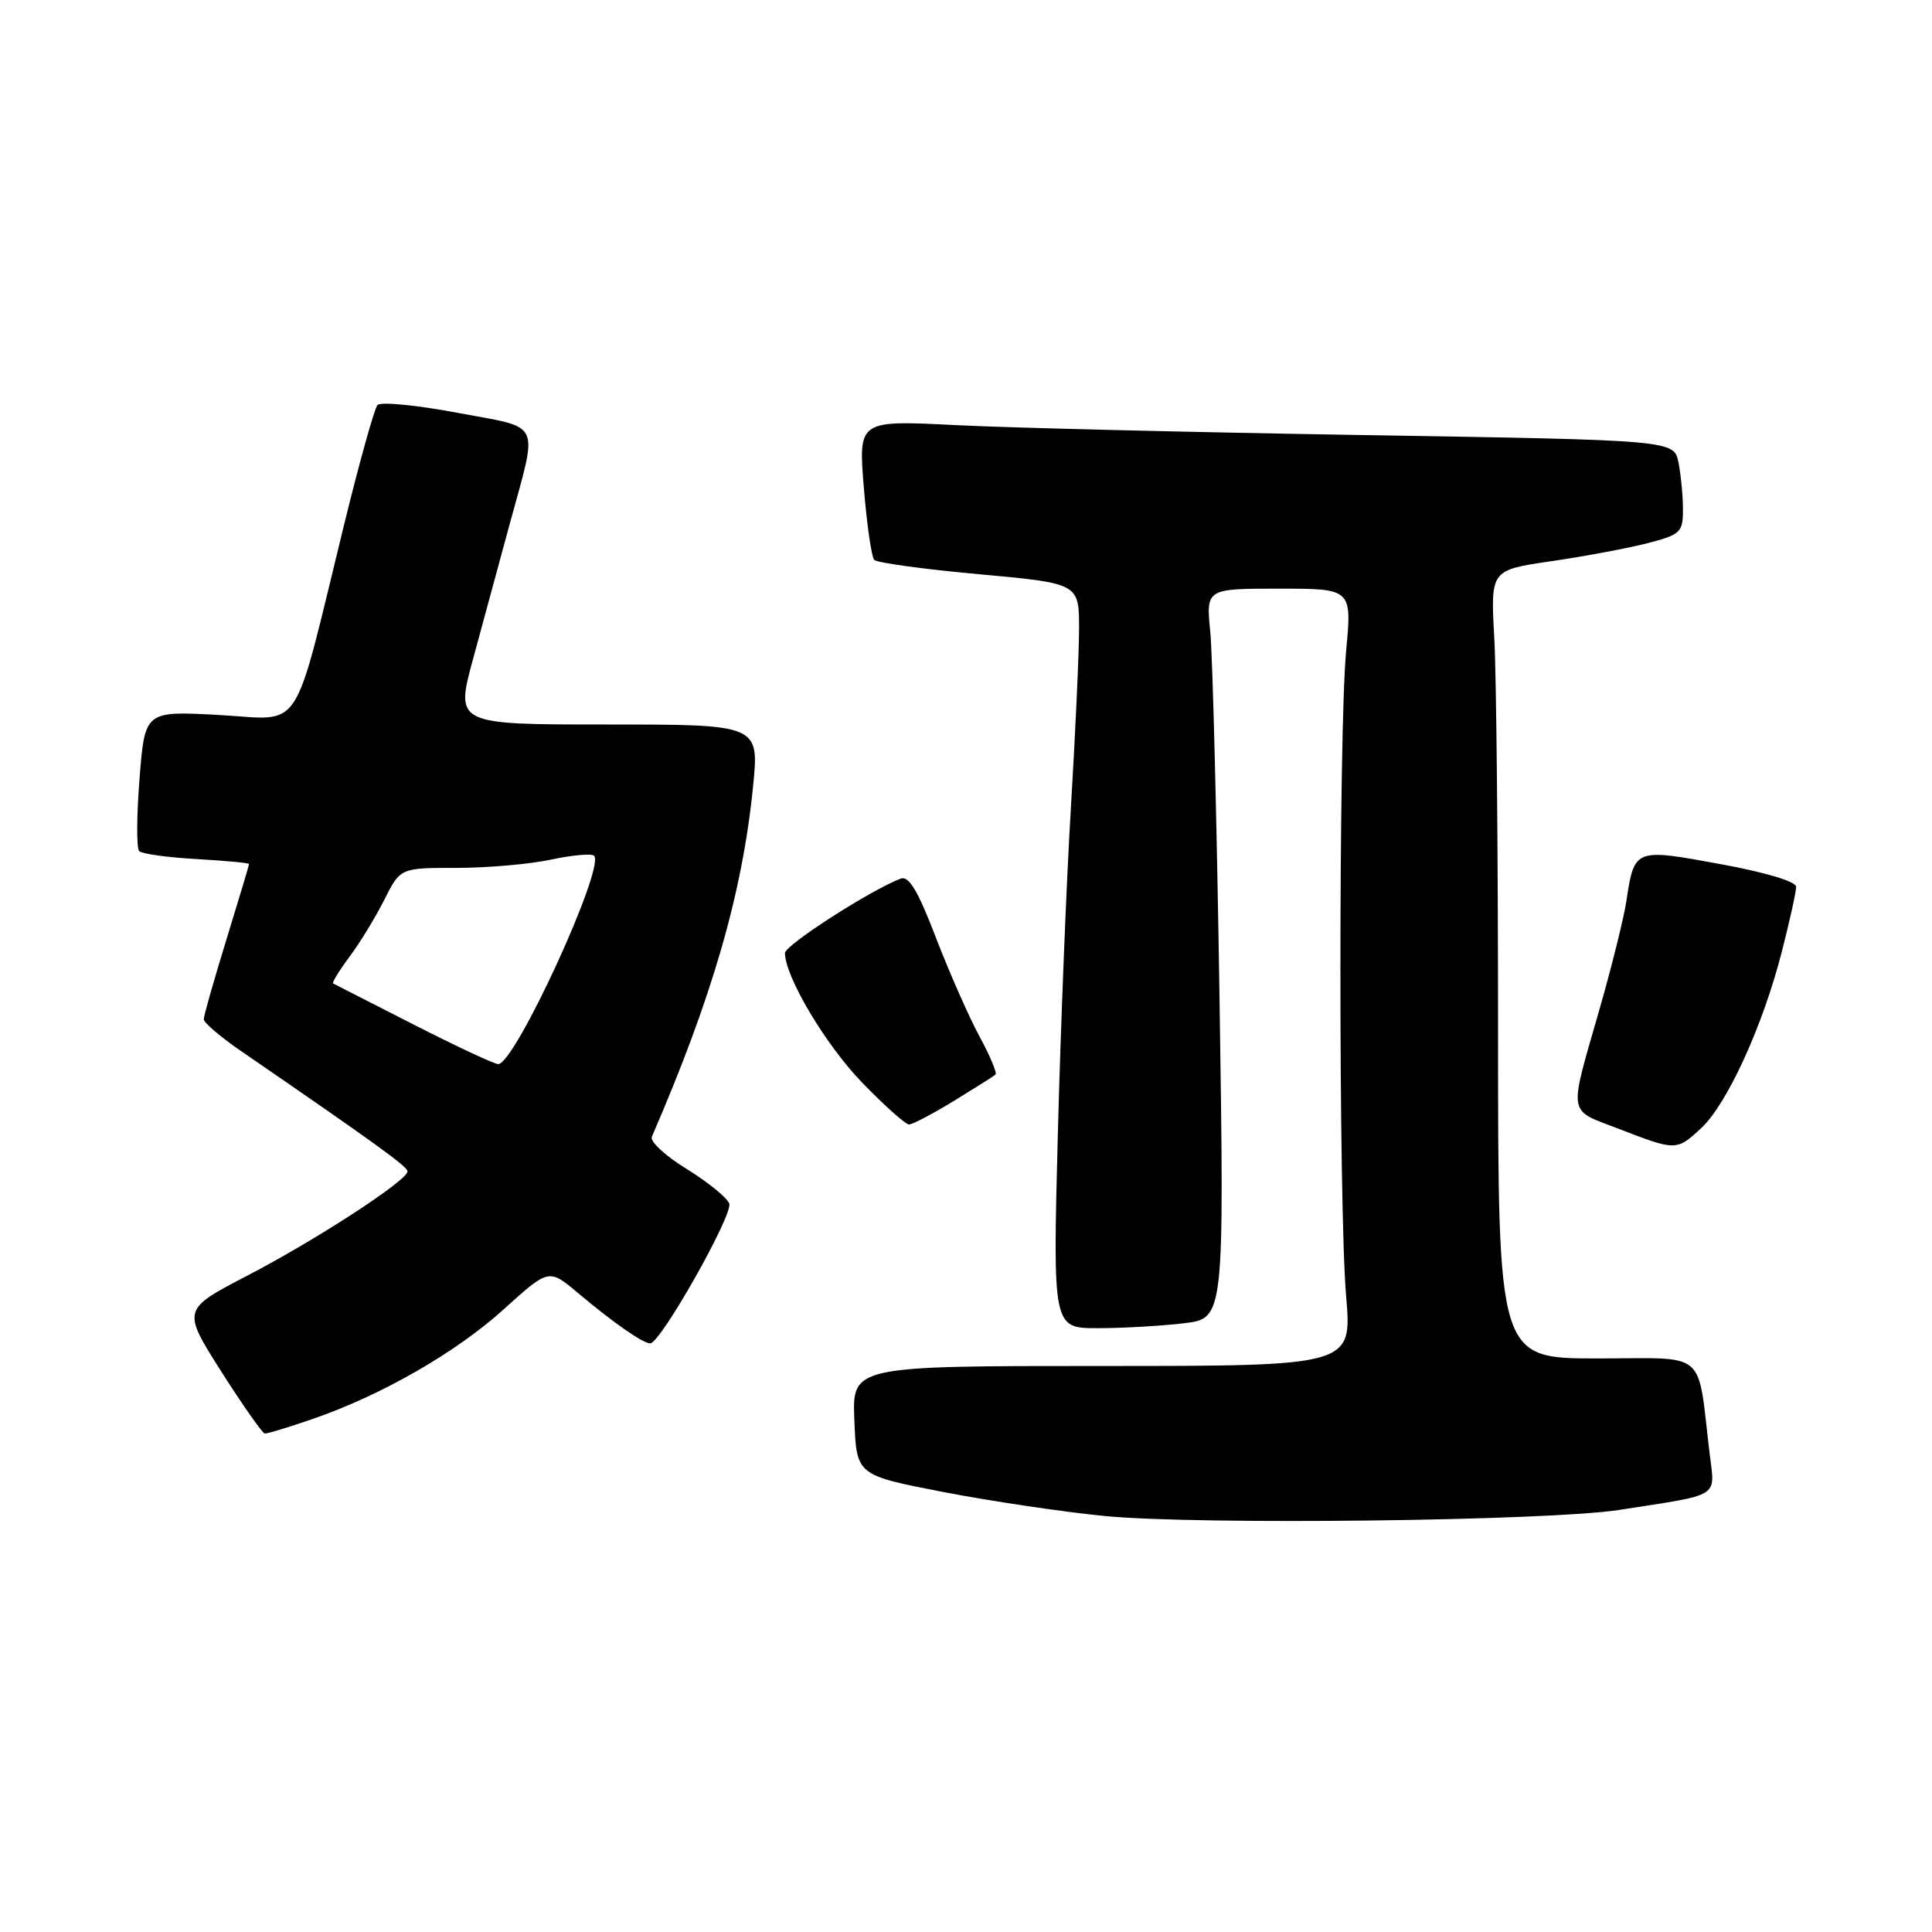 <?xml version="1.0" encoding="UTF-8" standalone="no"?>
<!DOCTYPE svg PUBLIC "-//W3C//DTD SVG 1.1//EN" "http://www.w3.org/Graphics/SVG/1.1/DTD/svg11.dtd" >
<svg xmlns="http://www.w3.org/2000/svg" xmlns:xlink="http://www.w3.org/1999/xlink" version="1.1" viewBox="0 0 256 256">
 <g >
 <path fill="currentColor"
d=" M 214.50 200.08 C 228.17 197.96 227.25 198.53 226.54 192.65 C 224.85 178.63 226.45 180.00 211.66 180.00 C 198.50 180.00 198.50 180.00 198.50 136.75 C 198.50 112.96 198.28 89.46 198.00 84.52 C 197.50 75.54 197.50 75.54 205.50 74.37 C 209.90 73.73 215.64 72.66 218.25 71.99 C 222.69 70.84 223.00 70.55 223.00 67.51 C 223.00 65.72 222.73 62.92 222.41 61.29 C 221.81 58.32 221.81 58.32 180.66 57.65 C 158.02 57.28 133.70 56.69 126.62 56.33 C 113.74 55.68 113.74 55.68 114.46 64.59 C 114.86 69.49 115.48 73.81 115.84 74.19 C 116.20 74.57 122.46 75.43 129.75 76.09 C 143.00 77.30 143.00 77.30 142.98 83.40 C 142.97 86.76 142.48 97.38 141.90 107.00 C 141.32 116.62 140.54 136.09 140.17 150.25 C 139.50 176.00 139.50 176.00 145.50 175.99 C 148.80 175.99 153.91 175.69 156.87 175.34 C 162.23 174.69 162.23 174.69 161.59 132.10 C 161.23 108.67 160.68 86.91 160.37 83.75 C 159.80 78.00 159.80 78.00 169.47 78.00 C 179.14 78.00 179.14 78.00 178.37 86.25 C 177.36 97.06 177.36 159.88 178.37 171.75 C 179.15 181.00 179.15 181.00 146.03 181.00 C 112.91 181.00 112.91 181.00 113.21 188.24 C 113.50 195.47 113.50 195.47 125.00 197.70 C 131.32 198.92 141.00 200.36 146.50 200.89 C 158.97 202.08 205.08 201.53 214.50 200.08 Z  M 41.35 188.05 C 50.52 184.90 60.42 179.22 66.78 173.46 C 72.73 168.08 72.73 168.08 76.61 171.35 C 81.27 175.27 85.18 178.00 86.16 178.00 C 87.52 178.00 97.18 160.91 96.63 159.47 C 96.32 158.68 93.78 156.62 90.98 154.89 C 88.17 153.17 86.10 151.25 86.37 150.63 C 94.38 132.14 98.36 118.39 99.78 104.25 C 100.61 96.00 100.61 96.00 80.46 96.00 C 60.32 96.00 60.32 96.00 62.70 87.25 C 64.00 82.44 66.17 74.45 67.52 69.50 C 71.33 55.46 71.97 56.84 60.63 54.70 C 55.20 53.68 50.43 53.21 50.02 53.67 C 49.61 54.13 47.62 61.25 45.60 69.50 C 38.64 97.92 40.32 95.36 29.03 94.74 C 19.20 94.20 19.20 94.20 18.49 103.16 C 18.10 108.08 18.08 112.41 18.44 112.78 C 18.81 113.14 22.23 113.62 26.05 113.83 C 29.87 114.05 33.00 114.34 33.00 114.49 C 33.00 114.64 31.65 119.14 30.00 124.50 C 28.35 129.86 27.00 134.61 27.00 135.06 C 27.00 135.50 29.17 137.36 31.82 139.19 C 49.66 151.44 54.00 154.58 54.00 155.21 C 54.00 156.41 41.99 164.23 32.81 169.01 C 24.12 173.53 24.12 173.53 29.31 181.72 C 32.17 186.21 34.77 189.92 35.09 189.95 C 35.42 189.98 38.23 189.12 41.35 188.05 Z  M 225.42 149.48 C 228.84 146.31 233.58 135.95 236.08 126.18 C 237.14 122.06 238.00 118.15 238.00 117.51 C 238.00 116.81 233.91 115.58 227.92 114.49 C 216.56 112.40 216.56 112.40 215.49 119.48 C 215.15 121.69 213.58 128.00 212.01 133.50 C 207.81 148.14 207.62 146.92 214.50 149.58 C 222.08 152.51 222.16 152.51 225.42 149.48 Z  M 126.39 145.88 C 129.20 144.16 131.69 142.59 131.91 142.39 C 132.14 142.18 131.17 139.87 129.75 137.26 C 128.34 134.64 125.75 128.76 123.99 124.18 C 121.63 118.02 120.42 116.01 119.34 116.42 C 115.28 117.98 104.00 125.24 104.01 126.29 C 104.04 129.45 109.40 138.46 114.24 143.45 C 117.19 146.50 119.99 149.00 120.45 149.00 C 120.90 149.00 123.58 147.60 126.39 145.88 Z  M 54.79 135.75 C 49.13 132.87 44.34 130.42 44.15 130.32 C 43.96 130.22 44.92 128.64 46.28 126.82 C 47.65 124.99 49.73 121.59 50.91 119.25 C 53.04 115.00 53.04 115.00 60.47 115.00 C 64.56 115.00 70.20 114.51 73.02 113.90 C 75.83 113.30 78.40 113.07 78.72 113.39 C 80.23 114.90 68.23 141.00 66.02 141.00 C 65.51 141.00 60.46 138.64 54.79 135.75 Z "/>
</g>
</svg>